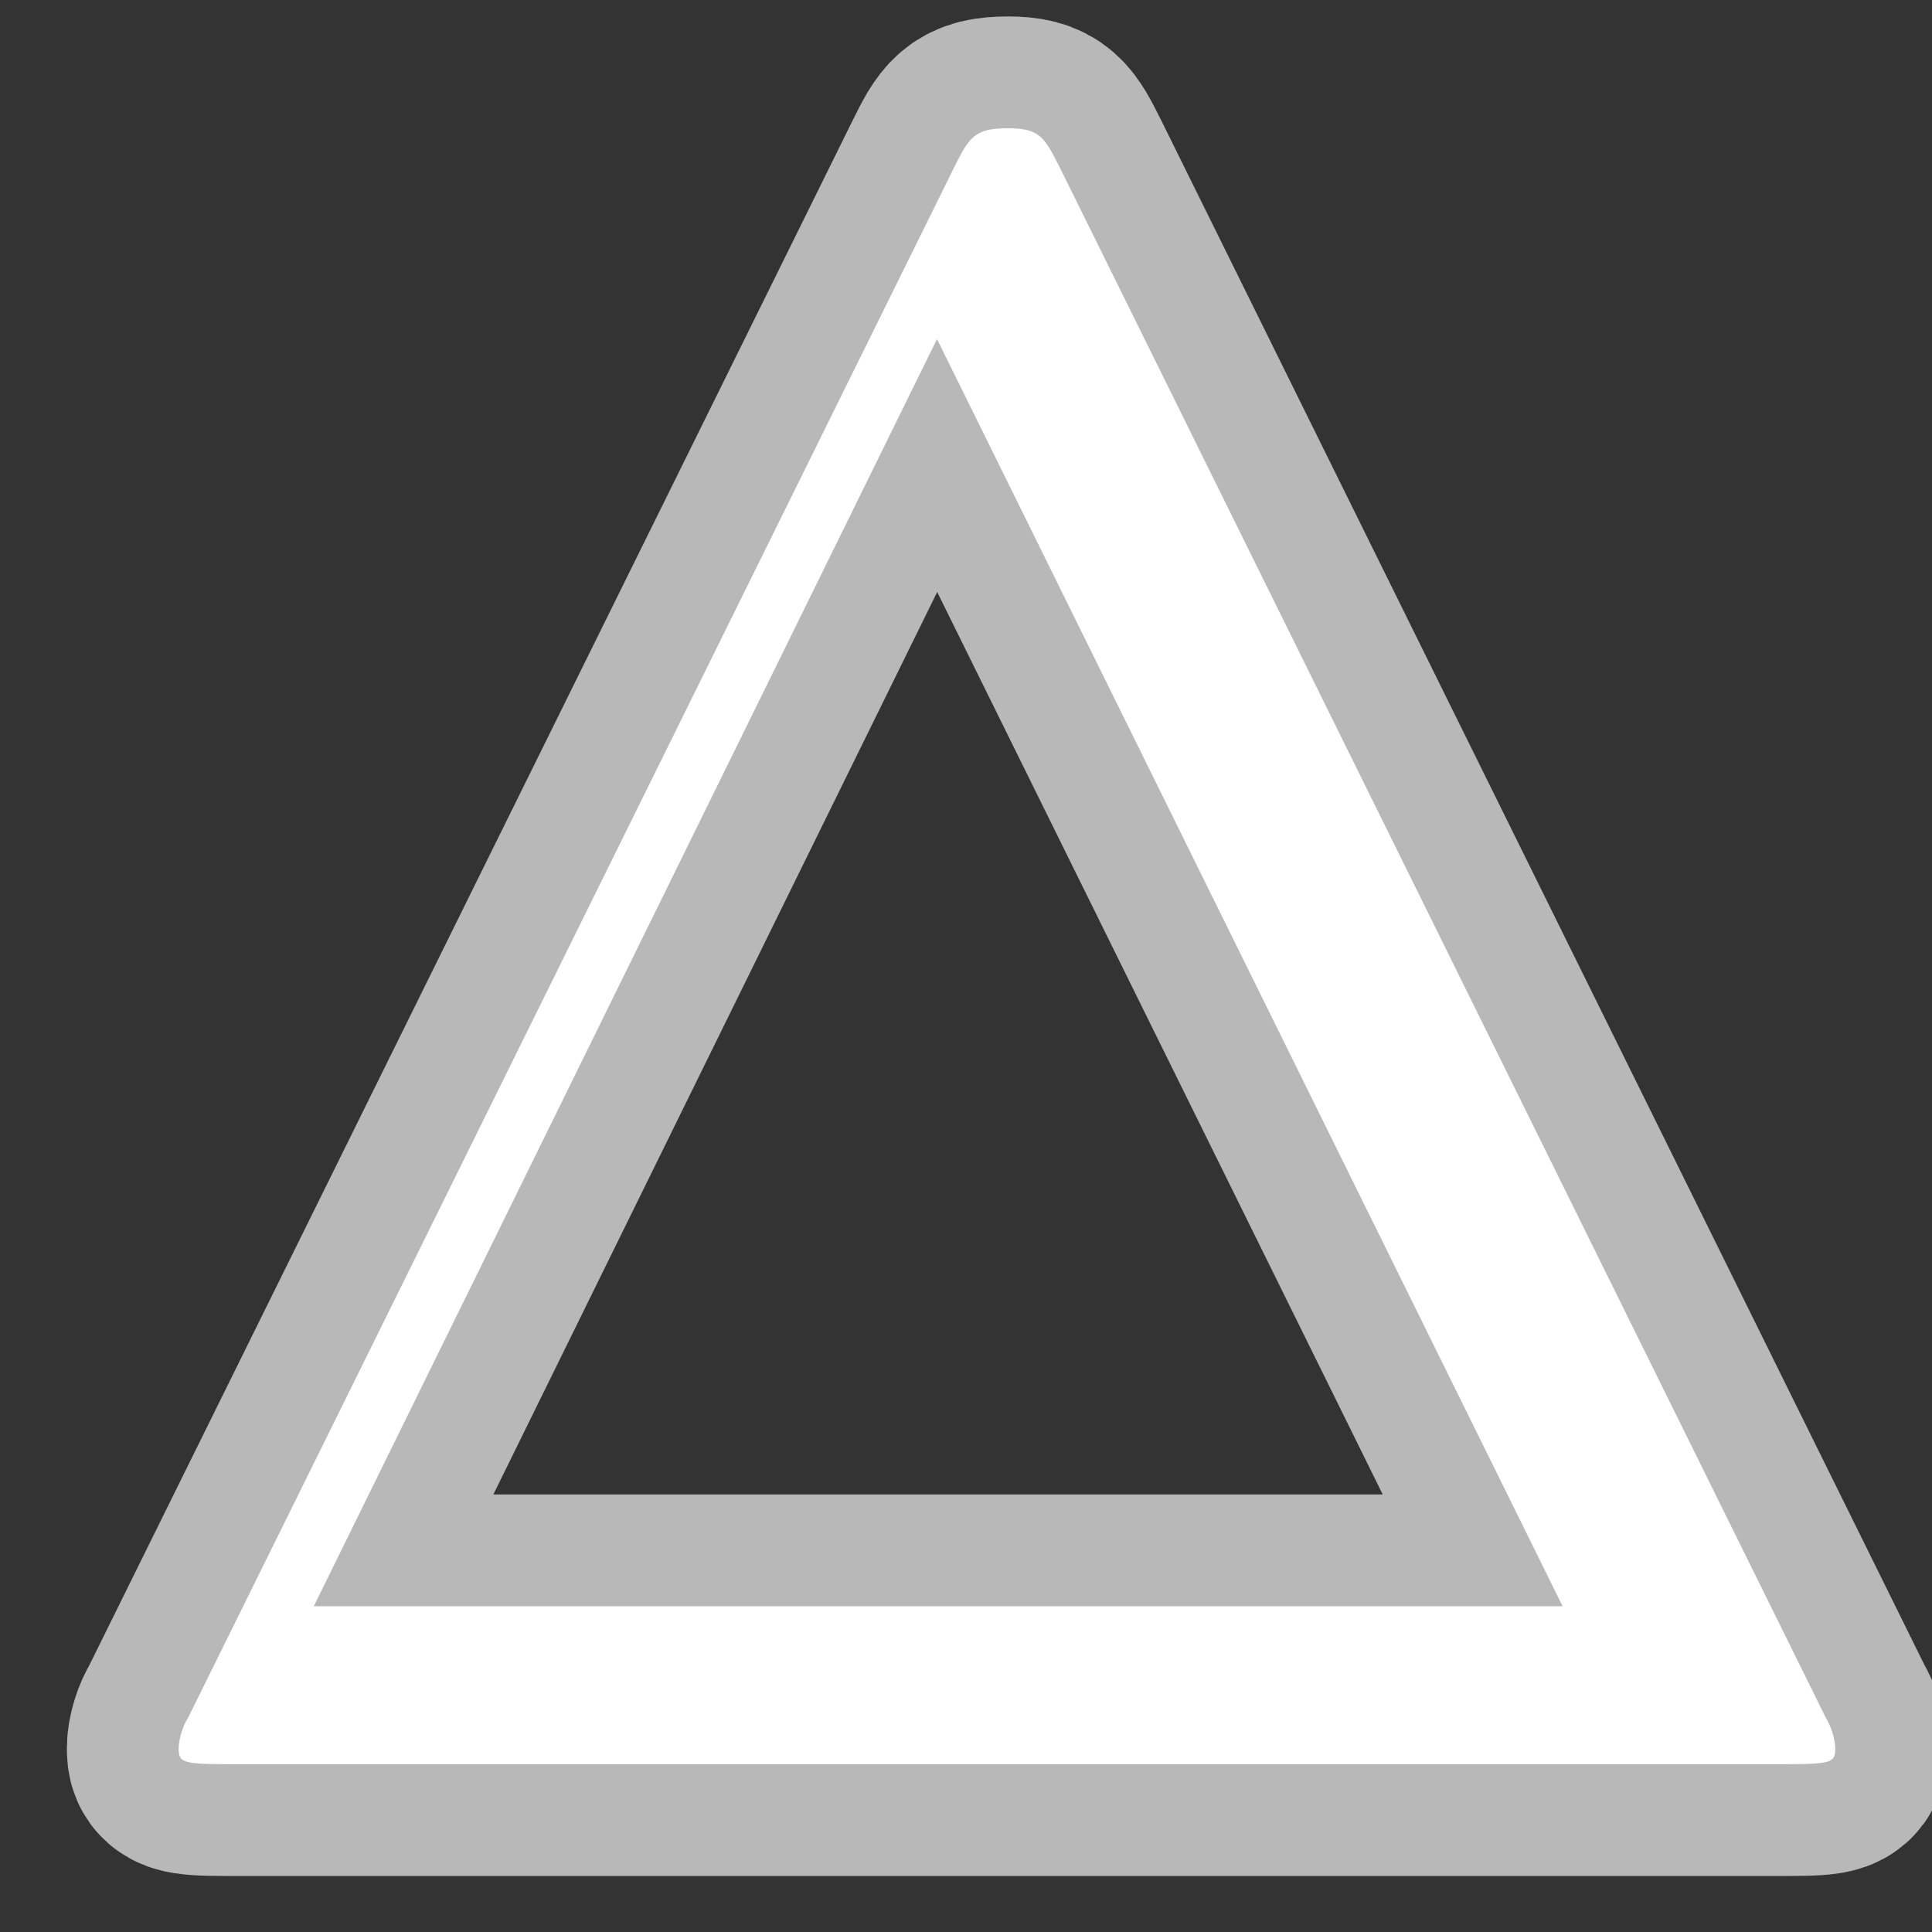 <?xml version="1.0" encoding="UTF-8" standalone="no"?>
<!-- This file was generated by dvisvgm 2.1.3 -->

<svg
   height="20"
   version="1.1"
   viewBox="40 62.924 13.5 13.5"
   width="20"
   id="svg7"
   xmlns="http://www.w3.org/2000/svg"
   xmlns:svg="http://www.w3.org/2000/svg"
   xmlns:rdf="http://www.w3.org/1999/02/22-rdf-syntax-ns#"
   xmlns:cc="http://creativecommons.org/ns#"
   xmlns:dc="http://purl.org/dc/elements/1.1/">
  <rect x="40" y="62.924" width="13.5" height="13.5" fill="#333333" stroke="none"/>
  <defs
     id="defs2" />
  <g
     id="page1"
     transform="matrix(1.116,0,0,1.116,-4.128,-5.912)">
    <path
       d="m 46.183,62.742 c -0.101,-0.201 -0.129,-0.258 -0.33,-0.258 -0.215,0 -0.244,0.057 -0.344,0.258 l -4.792,9.698 c -0.029,0.043 -0.057,0.129 -0.057,0.186 0,0.086 0.014,0.101 0.301,0.101 h 9.77 c 0.287,0 0.301,-0.014 0.301,-0.101 0,-0.057 -0.029,-0.143 -0.057,-0.186 z m -0.775,1.062 3.917,7.934 h -7.819 z"
       style="opacity:1;fill:#ffffff;fill-opacity:1;stroke:#ffffff;stroke-miterlimit:4;stroke-dasharray:none;stroke-opacity:0.65;stroke-width:1.4"
       id="path4" />
  </g>
</svg>
